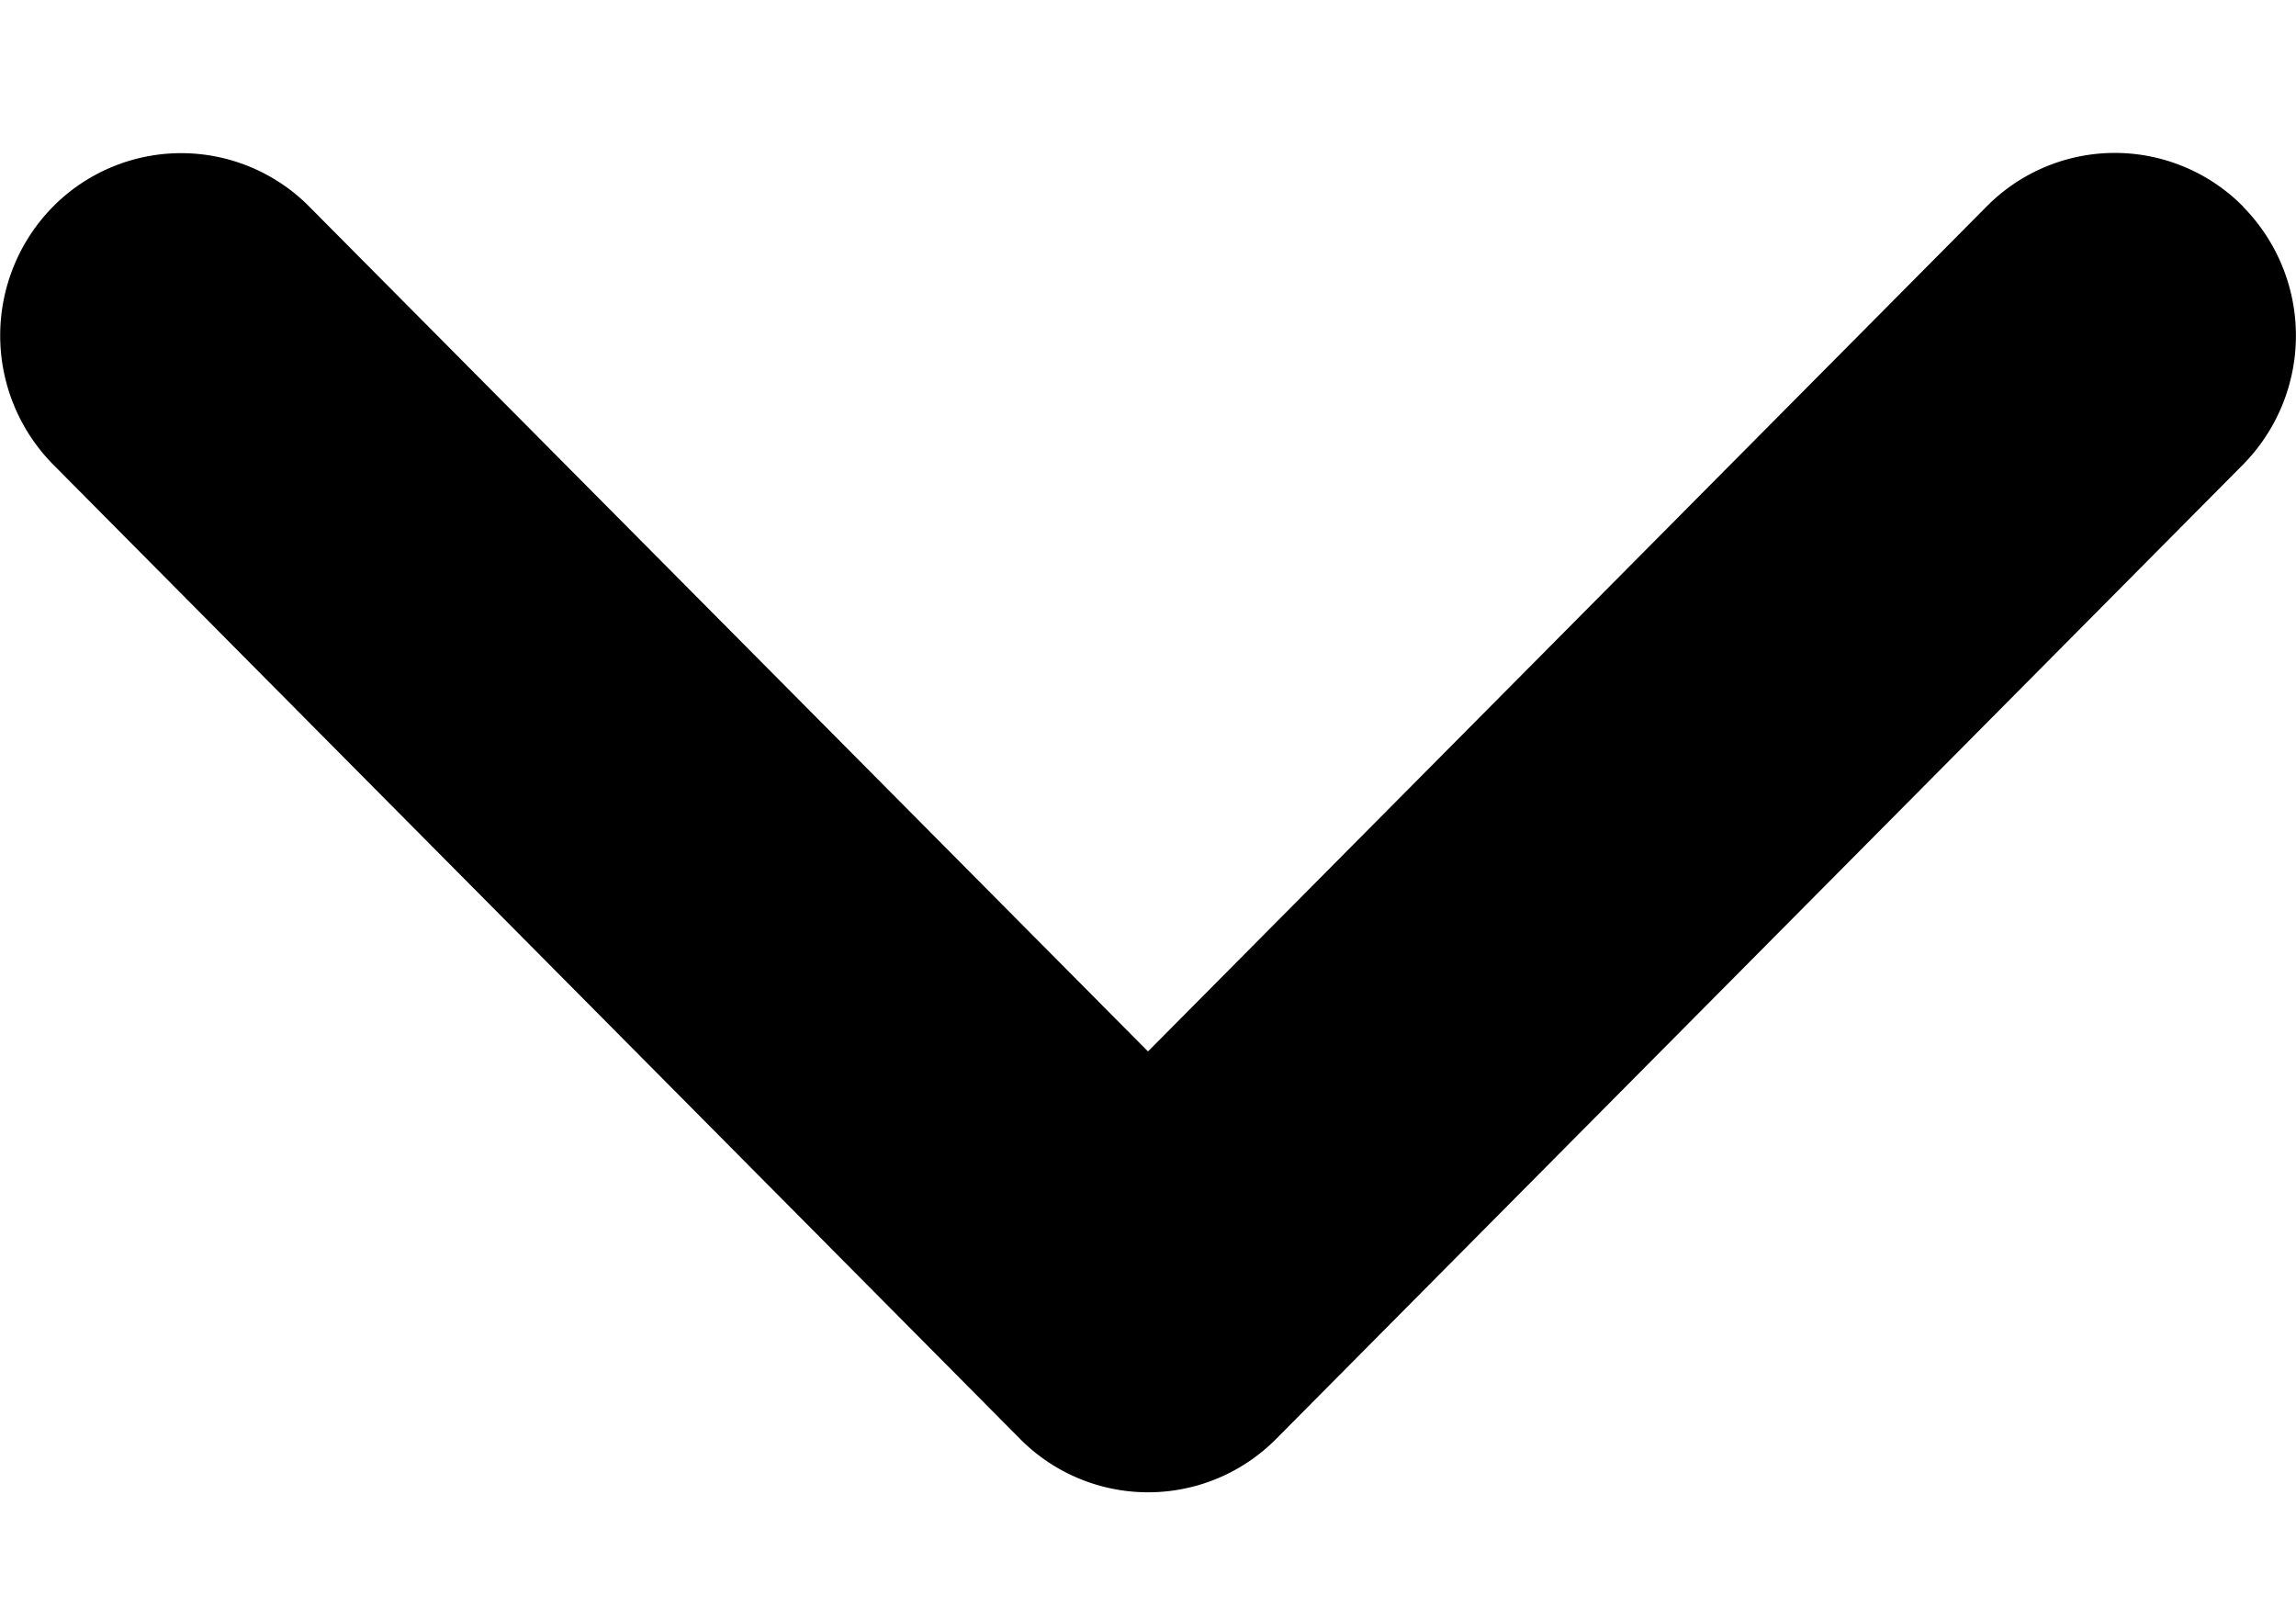 <svg width="10" height="7" fill="none" xmlns="http://www.w3.org/2000/svg"><path fill-rule="evenodd" clip-rule="evenodd" d="M9.769.9a.8.8 0 010 1.124l-4.21 4.243a.785.785 0 01-1.117 0L.232 2.024A.8.8 0 01.231.9a.785.785 0 011.116 0L5 4.58 8.652.9A.785.785 0 019.77.9z" fill="#000"/></svg>